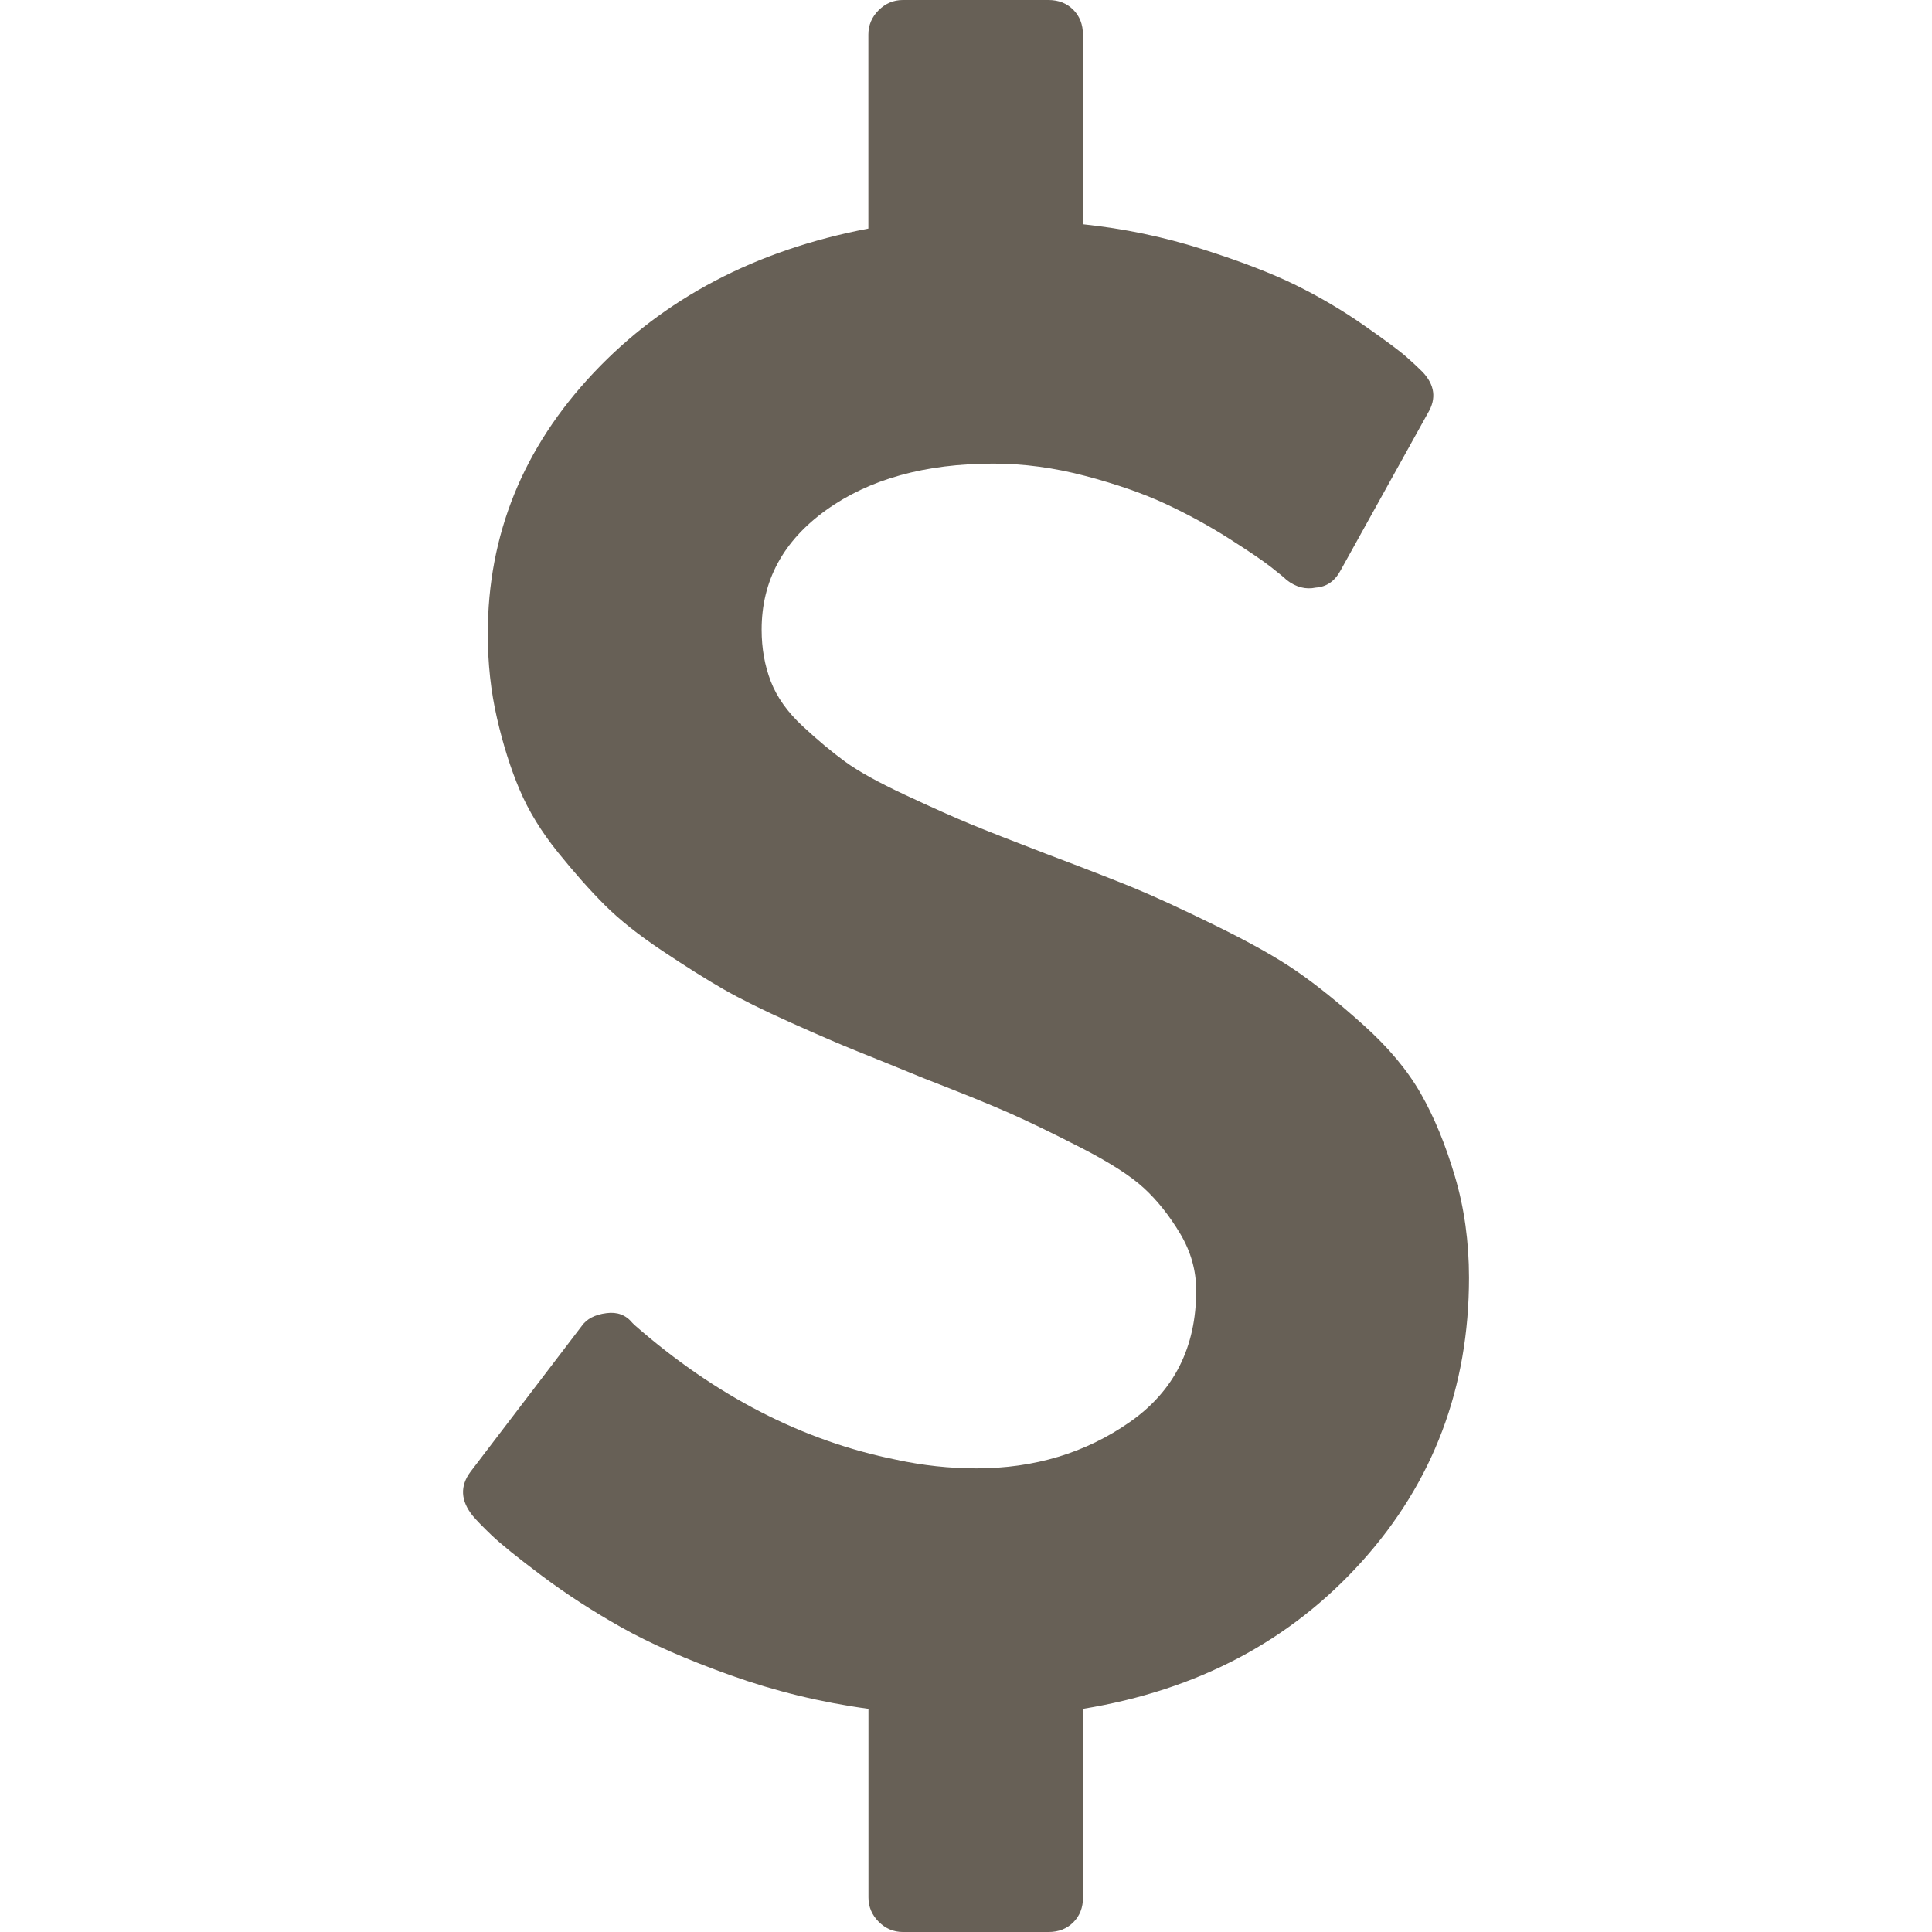 <?xml version="1.0" encoding="iso-8859-1"?>
<!-- Generator: Adobe Illustrator 16.0.0, SVG Export Plug-In . SVG Version: 6.00 Build 0)  -->
<!DOCTYPE svg PUBLIC "-//W3C//DTD SVG 1.1//EN" "http://www.w3.org/Graphics/SVG/1.1/DTD/svg11.dtd">
<svg fill="#676056" version="1.1" id="Capa_1" xmlns="http://www.w3.org/2000/svg"
     xmlns:xlink="http://www.w3.org/1999/xlink" x="0px" y="0px"
     width="511.613px" height="511.613px" viewBox="0 0 511.613 511.613"
     style="enable-background:new 0 0 511.613 511.613;"
     xml:space="preserve">
<g>
	<path d="M385.261,311.475c-2.471-8.367-5.469-15.649-8.99-21.833c-3.519-6.19-8.559-12.228-15.13-18.134
		c-6.563-5.903-12.467-10.657-17.702-14.271c-5.232-3.617-12.419-7.661-21.557-12.137c-9.13-4.475-16.364-7.805-21.689-9.995
		c-5.332-2.187-13.045-5.185-23.134-8.992c-8.945-3.424-15.605-6.042-19.987-7.849c-4.377-1.809-10.133-4.377-17.271-7.71
		c-7.135-3.328-12.465-6.28-15.987-8.848c-3.521-2.568-7.279-5.708-11.277-9.419c-3.998-3.711-6.805-7.661-8.424-11.848
		c-1.615-4.188-2.425-8.757-2.425-13.706c0-12.94,5.708-23.507,17.128-31.689c11.421-8.182,26.174-12.275,44.257-12.275
		c7.99,0,16.136,1.093,24.41,3.284s15.365,4.659,21.266,7.421c5.906,2.762,11.471,5.808,16.707,9.137
		c5.235,3.332,8.945,5.852,11.136,7.565c2.189,1.714,3.576,2.855,4.141,3.427c2.478,1.903,5.041,2.568,7.706,1.999
		c2.854-0.19,5.045-1.715,6.571-4.567l23.13-41.684c2.283-3.805,1.811-7.422-1.427-10.85c-1.144-1.142-2.566-2.473-4.291-3.997
		c-1.708-1.524-5.421-4.283-11.136-8.282c-5.709-3.996-11.752-7.565-18.124-10.706c-6.379-3.138-14.661-6.328-24.845-9.562
		c-10.178-3.239-20.697-5.426-31.549-6.567V9.136c0-2.663-0.855-4.853-2.563-6.567C282.493,0.859,280.303,0,277.634,0h-38.546
		c-2.474,0-4.615,0.903-6.423,2.712s-2.712,3.949-2.712,6.424v51.391c-29.884,5.708-54.152,18.461-72.805,38.256
		c-18.651,19.796-27.98,42.823-27.98,69.092c0,7.803,0.812,15.226,2.43,22.265c1.616,7.045,3.616,13.374,5.996,18.988
		c2.378,5.618,5.758,11.136,10.135,16.562c4.377,5.424,8.518,10.088,12.419,13.988c3.903,3.899,8.995,7.945,15.274,12.131
		c6.283,4.19,11.66,7.571,16.134,10.139c4.475,2.56,10.422,5.52,17.843,8.843c7.423,3.333,13.278,5.852,17.561,7.569
		c4.283,1.711,10.135,4.093,17.561,7.132c10.277,3.997,17.892,7.091,22.84,9.281c4.952,2.19,11.231,5.235,18.849,9.137
		c7.611,3.898,13.176,7.468,16.7,10.705c3.521,3.237,6.708,7.234,9.565,11.991s4.288,9.801,4.288,15.133
		c0,15.037-5.853,26.645-17.562,34.823c-11.704,8.187-25.27,12.279-40.685,12.279c-7.036,0-14.084-0.757-21.124-2.279
		c-24.744-4.955-47.869-16.851-69.377-35.693l-0.571-0.571c-1.714-2.088-3.999-2.946-6.851-2.563
		c-3.046,0.38-5.236,1.523-6.567,3.43l-29.408,38.54c-2.856,3.806-2.663,7.707,0.572,11.704c0.953,1.143,2.618,2.86,4.996,5.14
		c2.384,2.289,6.81,5.852,13.278,10.715c6.47,4.856,13.513,9.418,21.128,13.706c7.614,4.281,17.272,8.514,28.98,12.703
		c11.708,4.182,23.839,7.131,36.402,8.843v49.963c0,2.478,0.905,4.617,2.712,6.427c1.809,1.811,3.949,2.711,6.423,2.711h38.546
		c2.669,0,4.859-0.855,6.57-2.566s2.563-3.901,2.563-6.571v-49.963c30.269-4.948,54.87-17.939,73.806-38.972
		c18.938-21.033,28.41-46.11,28.41-75.229C388.994,328.801,387.759,319.855,385.261,311.475z"/>
</g>
    <g>
</g>
    <g>
</g>
    <g>
</g>
    <g>
</g>
    <g>
</g>
    <g>
</g>
    <g>
</g>
    <g>
</g>
    <g>
</g>
    <g>
</g>
    <g>
</g>
    <g>
</g>
    <g>
</g>
    <g>
</g>
    <g>
</g>
</svg>
